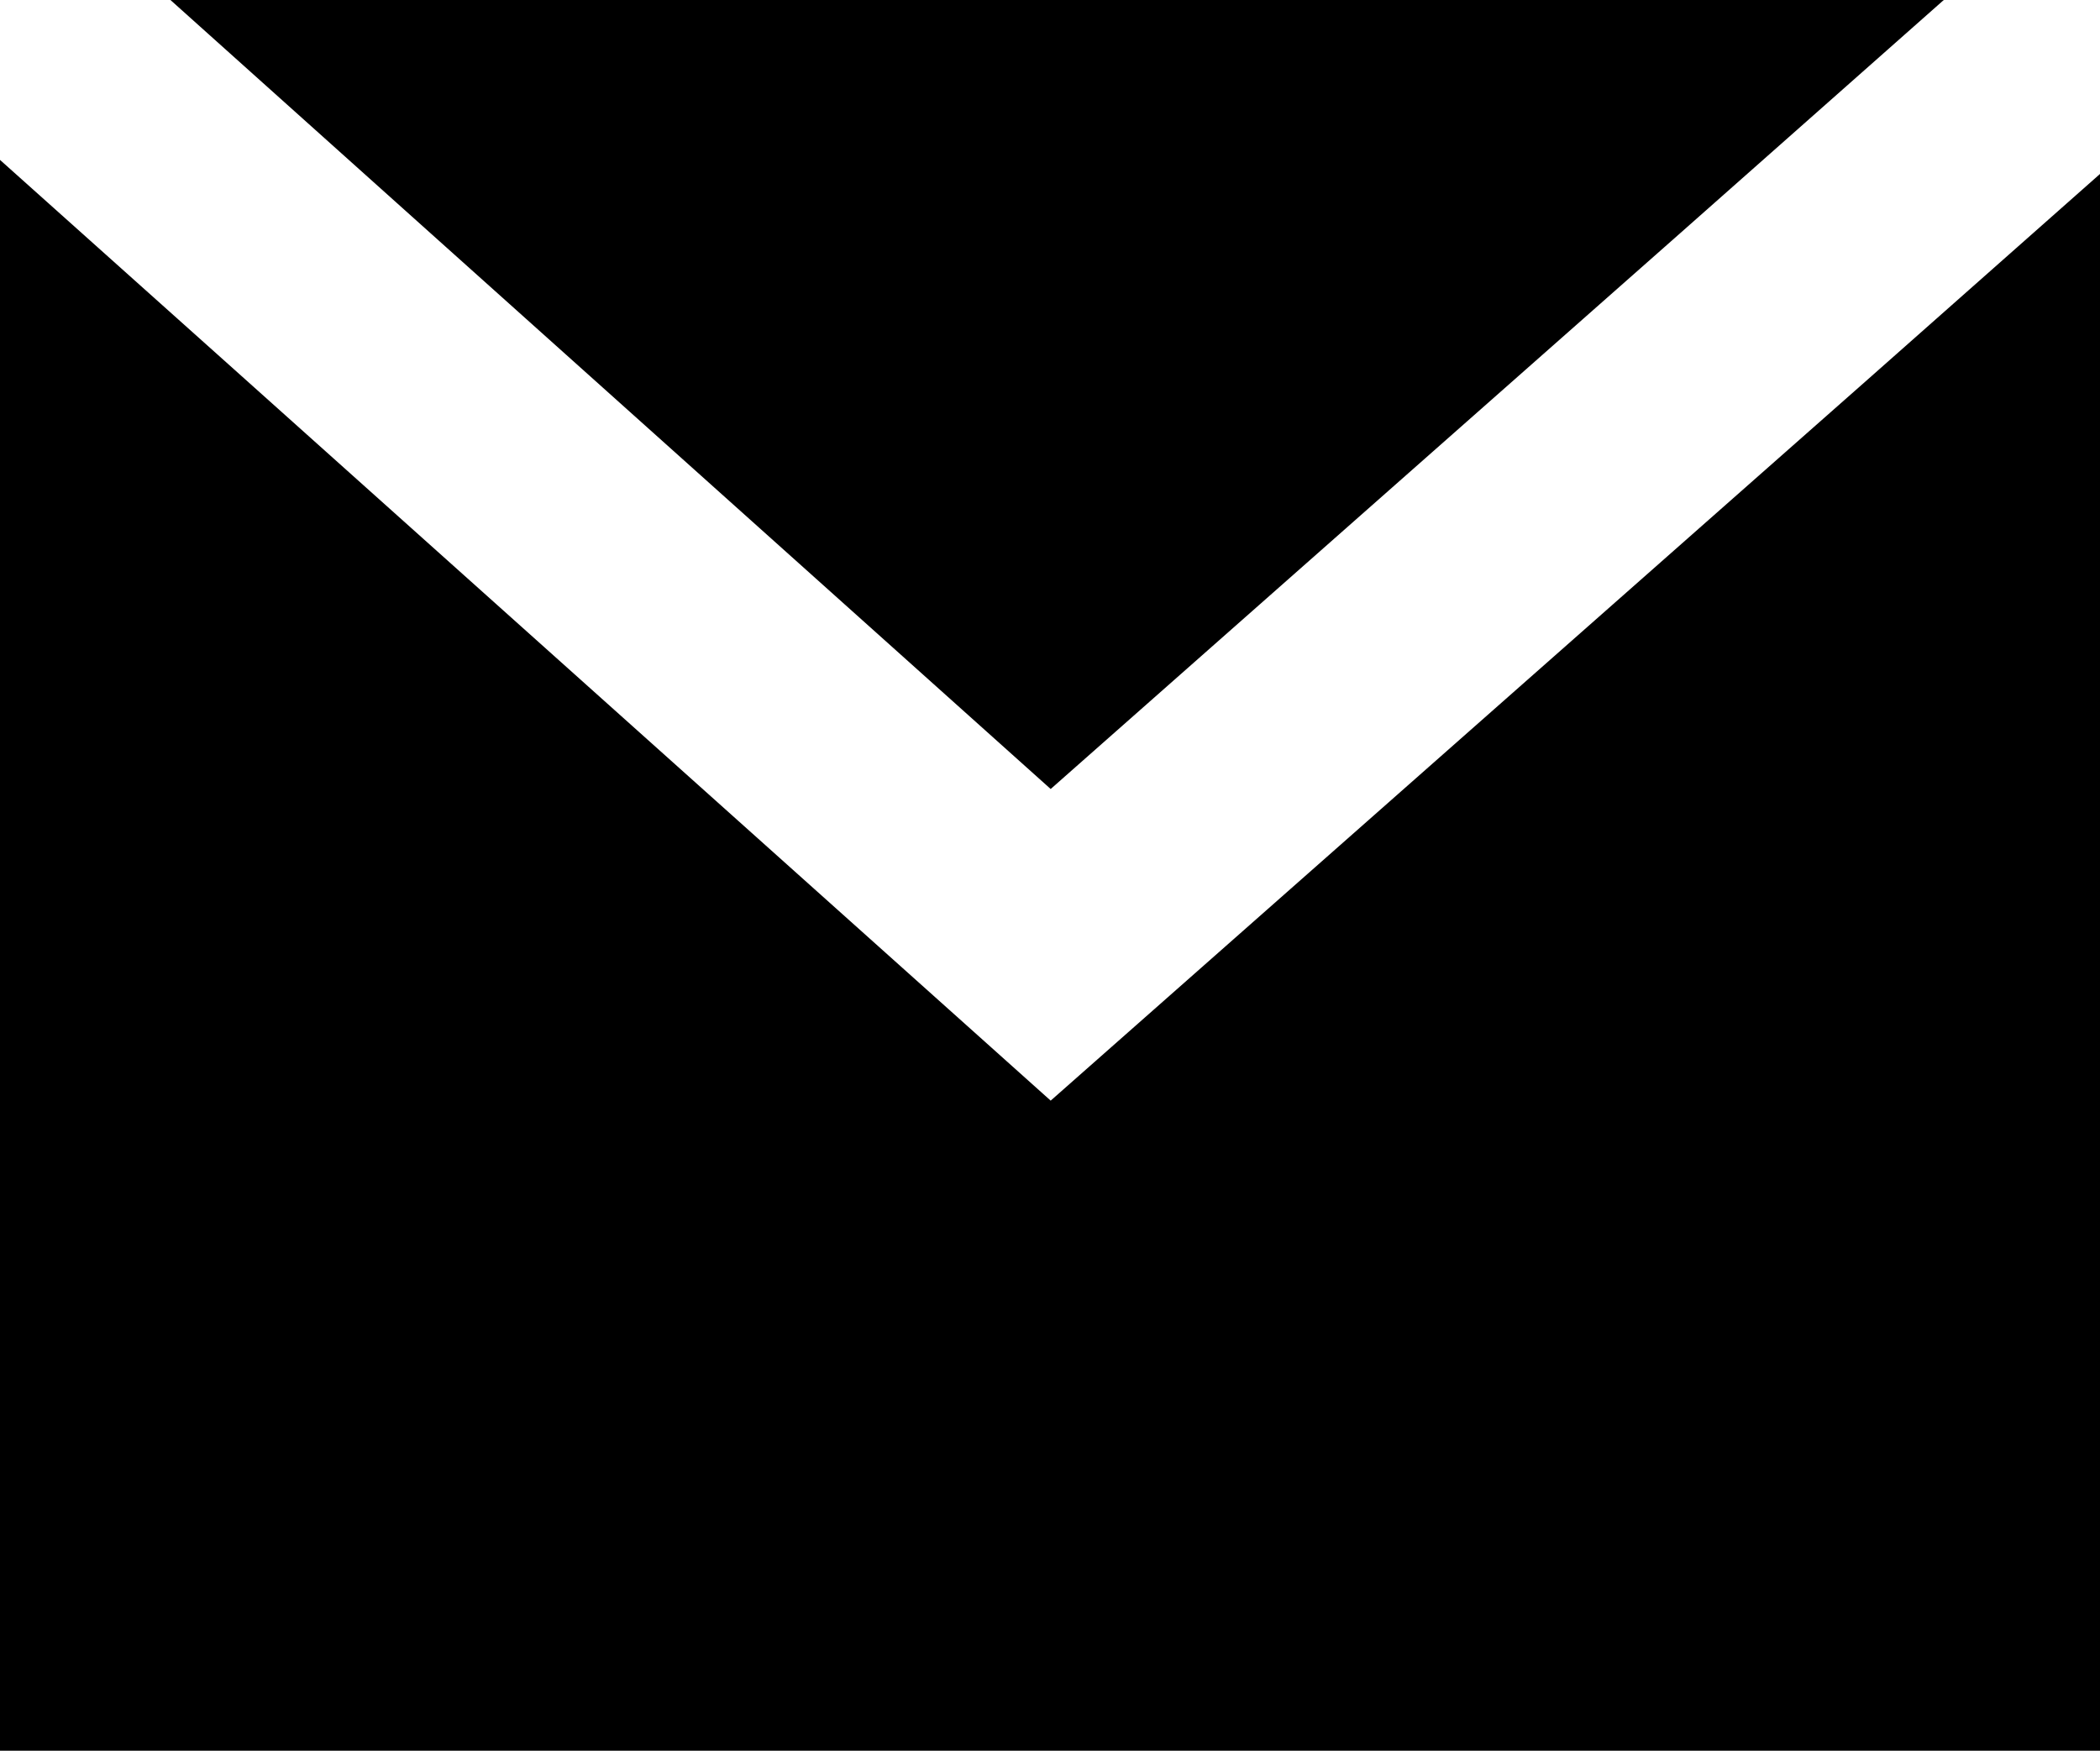 <?xml version="1.0" standalone="no"?><!DOCTYPE svg PUBLIC "-//W3C//DTD SVG 1.1//EN" "http://www.w3.org/Graphics/SVG/1.1/DTD/svg11.dtd"><svg t="1562920133991" class="icon" viewBox="0 0 1228 1024" version="1.1" xmlns="http://www.w3.org/2000/svg" p-id="2431" xmlns:xlink="http://www.w3.org/1999/xlink" width="191.875" height="160"><defs><style type="text/css"></style></defs><path d="M1228.8 101.035V1024H0V93.525l136.533 122.197 477.867 428.032 477.867-421.888 136.533-120.832z" p-id="2432"></path><path d="M1136.64 0l-154.283 136.533L614.4 461.483 251.904 136.533 99.669 0h1036.971z" p-id="2433"></path></svg>